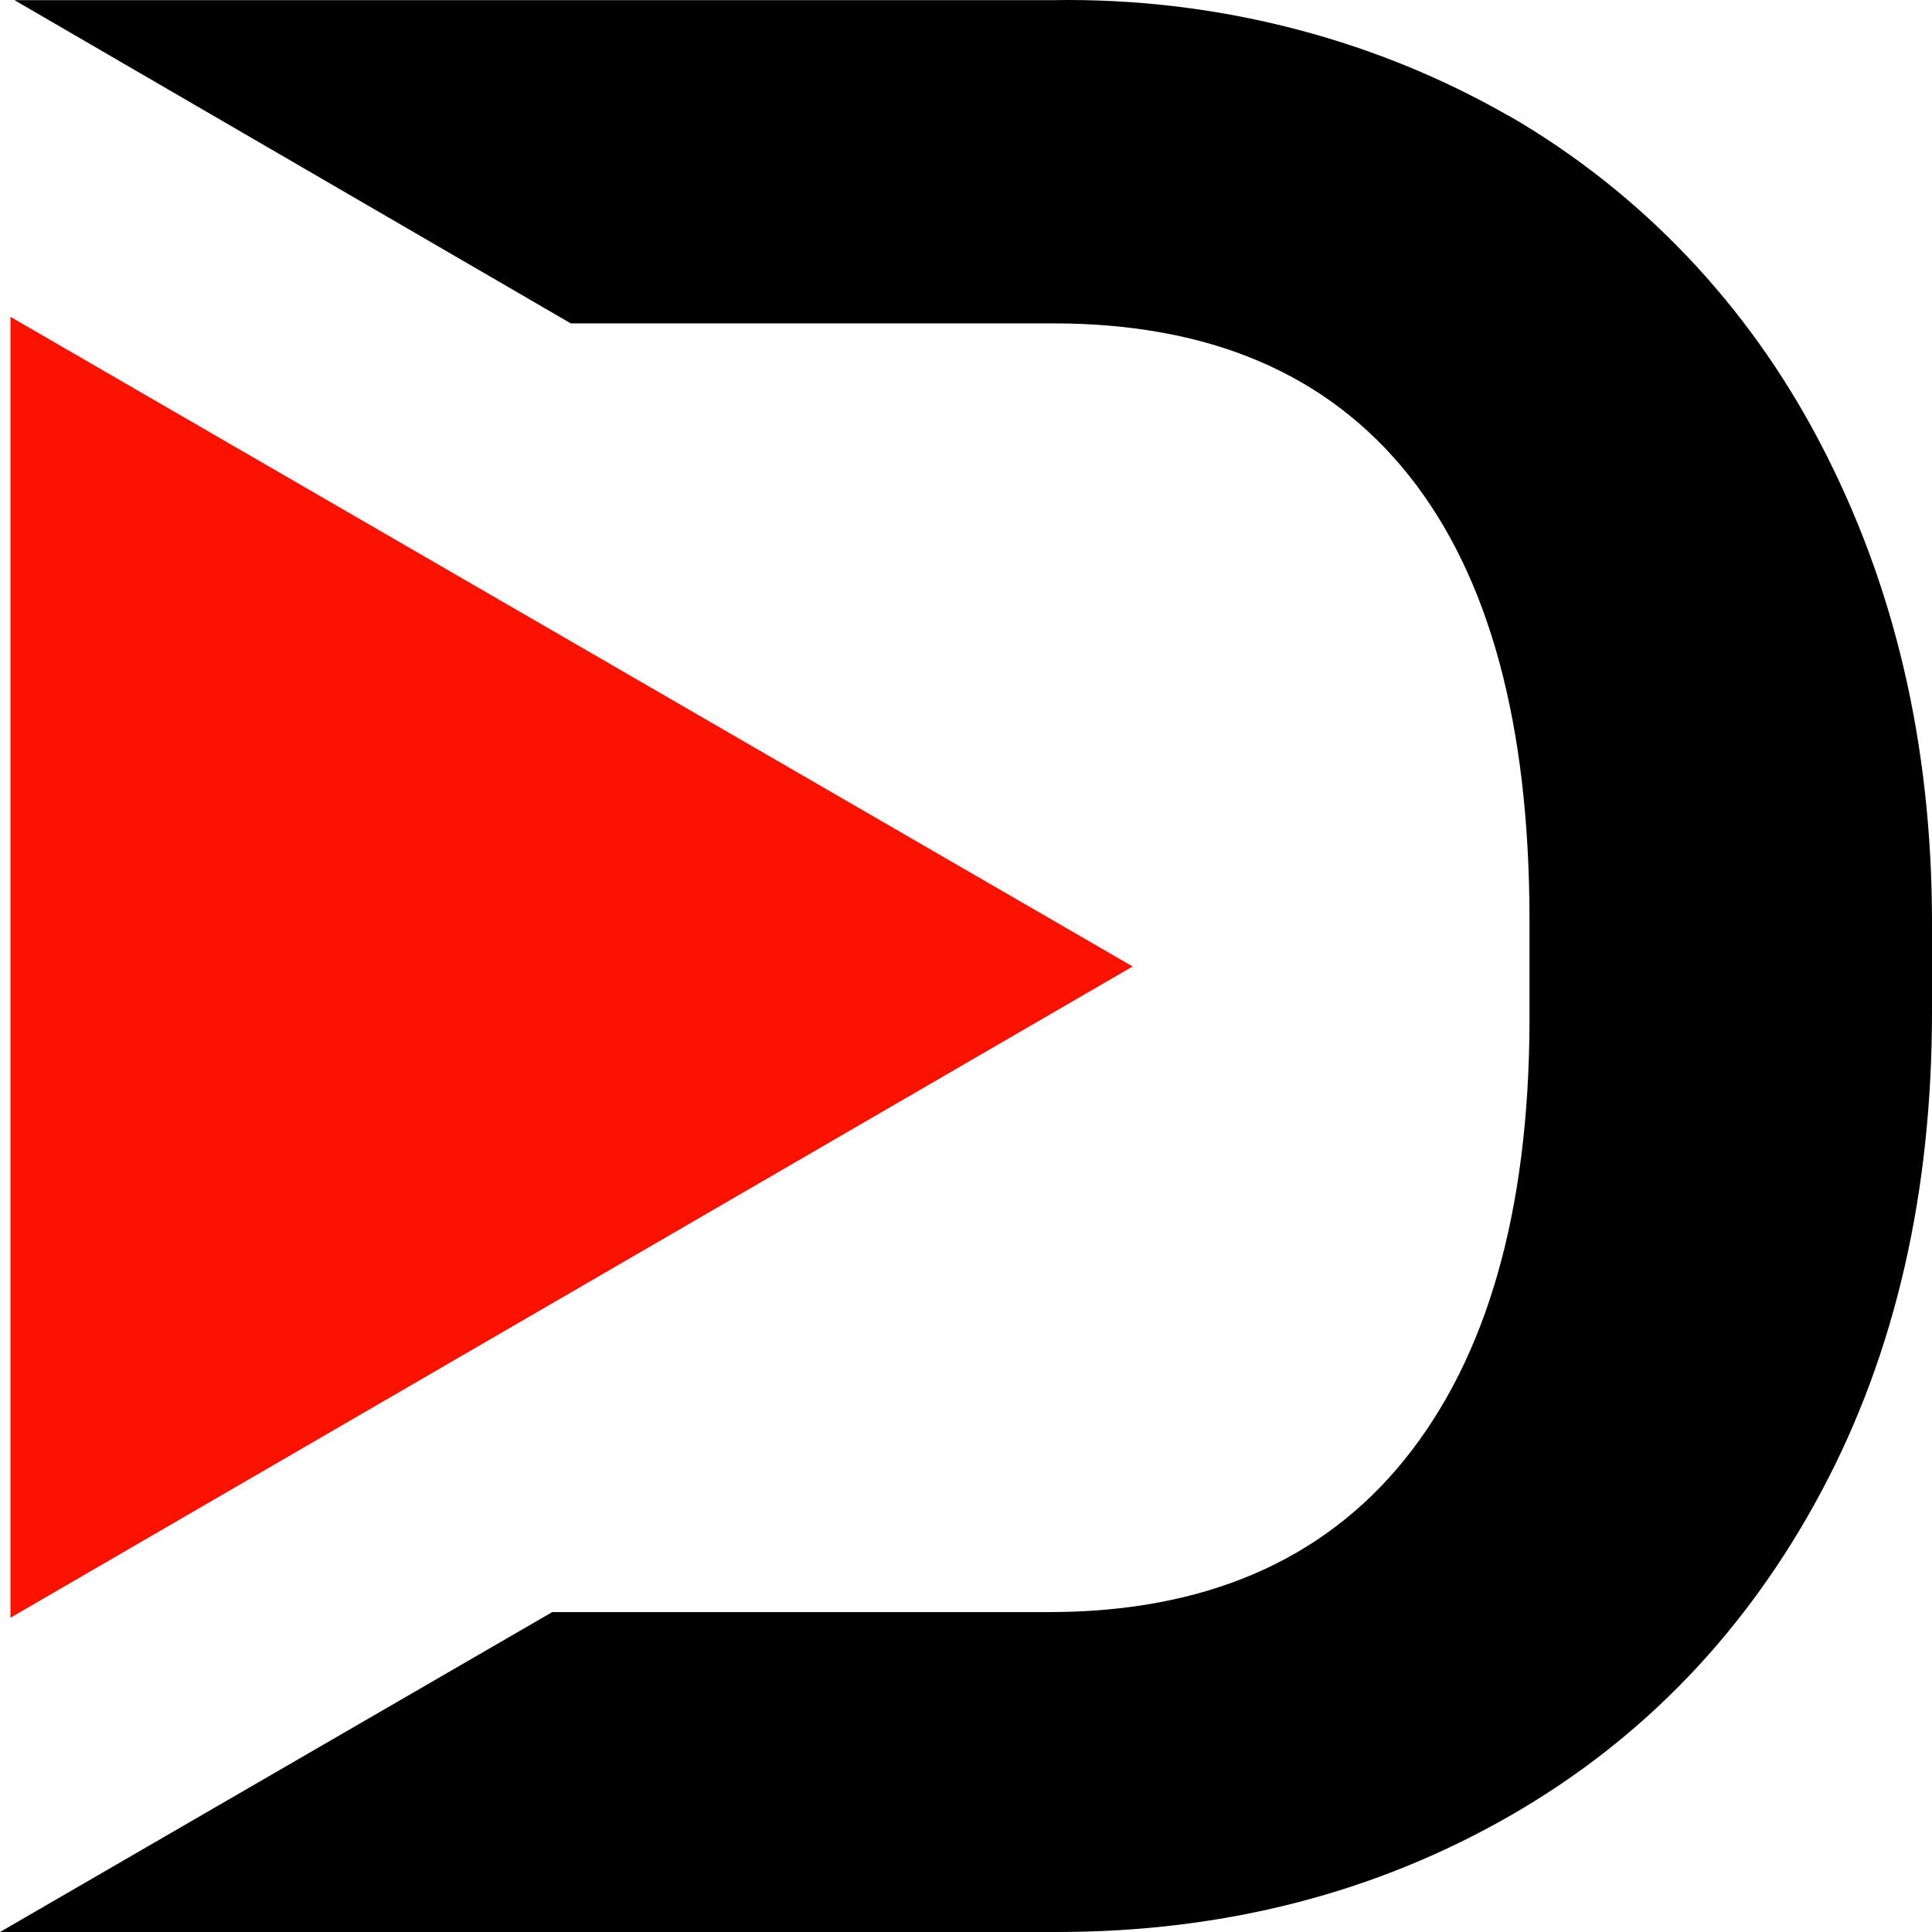 <svg xmlns="http://www.w3.org/2000/svg" enable-background="new 0 0 24 24" viewBox="0 0 24 24"><path d="M18.76,22.555c1.66-0.953,2.95-2.308,3.87-4.035c0.92-1.726,1.37-3.714,1.37-5.952v-1.104c0-2.228-0.47-4.215-1.4-5.982c-0.897-1.711-2.221-3.091-3.832-4.03L18.72,1.427C17.149,0.53,15.268,0,13.264,0c-0.065,0-0.129,0.001-0.194,0.002H0.18l6.91,4.015h5.99c1.94,0,3.41,0.622,4.42,1.887c1,1.255,1.5,3.091,1.5,5.53v1.275c-0.01,2.349-0.53,4.155-1.55,5.42c-1.02,1.265-2.5,1.897-4.42,1.897H6.86L0,24h13.13C15.22,24,17.1,23.508,18.76,22.555z"/><polygon fill="#FA1100" points=".13 3.936 .13 20.096 14.07 12.006"/></svg>